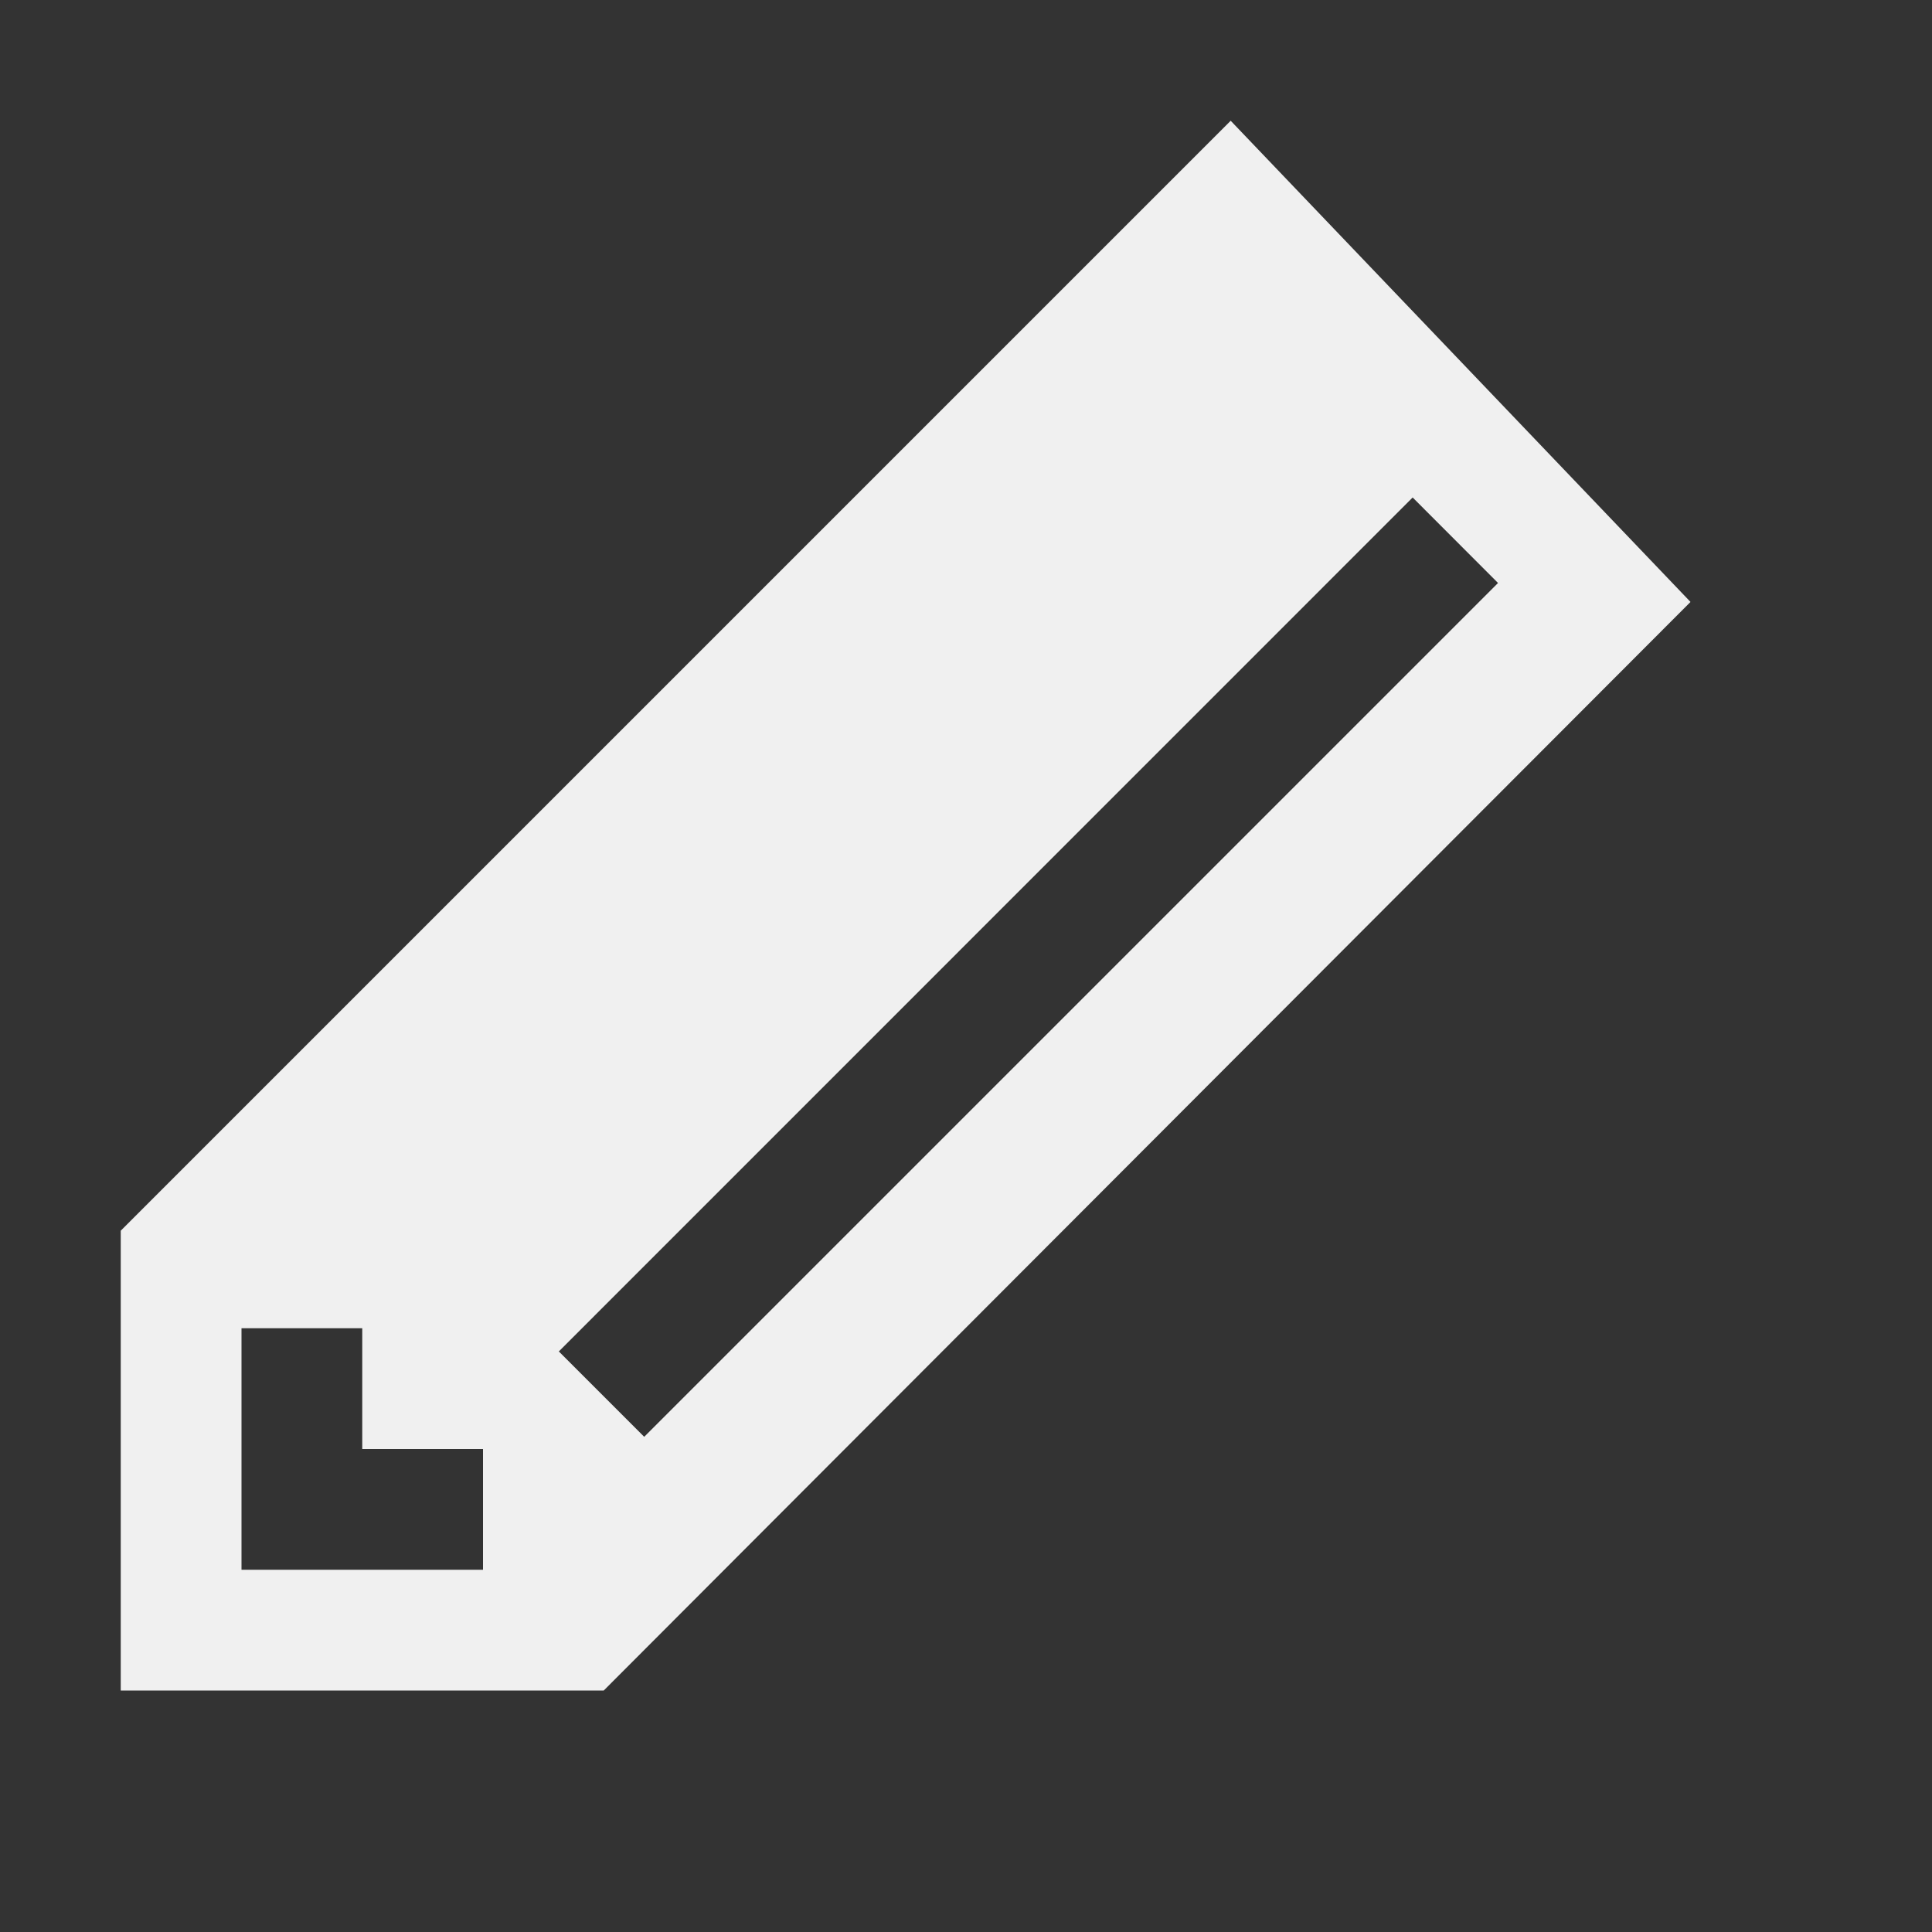<?xml version="1.0" encoding="UTF-8"?>
<svg width="16px" height="16px" viewBox="0 0 16 16" version="1.1" xmlns="http://www.w3.org/2000/svg">
    <rect x="0" y="0" width="16" height="16" fill="#333333" stroke="none"/>
    <!-- Generator: Sketch 52.3 (67297) - http://www.bohemiancoding.com/sketch -->
    <title>16-可编辑</title>
    <desc>Created with Sketch.</desc>
    <g id="Page-1" stroke="none" stroke-width="1" fill="none" fill-rule="evenodd">
        <g id="画板" transform="translate(-81, -1737)" fill="#F0F0F0">
            <g id="16" transform="translate(14, 1713)">
                <g id="controlsImage" transform="translate(0, 24)">
                    <g id="16-可编辑" transform="translate(67, 0)">
                        <path d="M10.192,1 L14,4.985 L5,14 L1,14 L1,10.192 L10.192,1 Z M11.699,4.12 L4.628,11.192 L5.335,11.899 L12.406,4.828 L11.699,4.12 Z M3,12 L3,11 L2,11 L2,13 L3,13 L4,13 L4,12 L3,12 Z"
                              id="编辑"></path>
                    </g>
                </g>
            </g>
        </g>
    </g>
</svg>